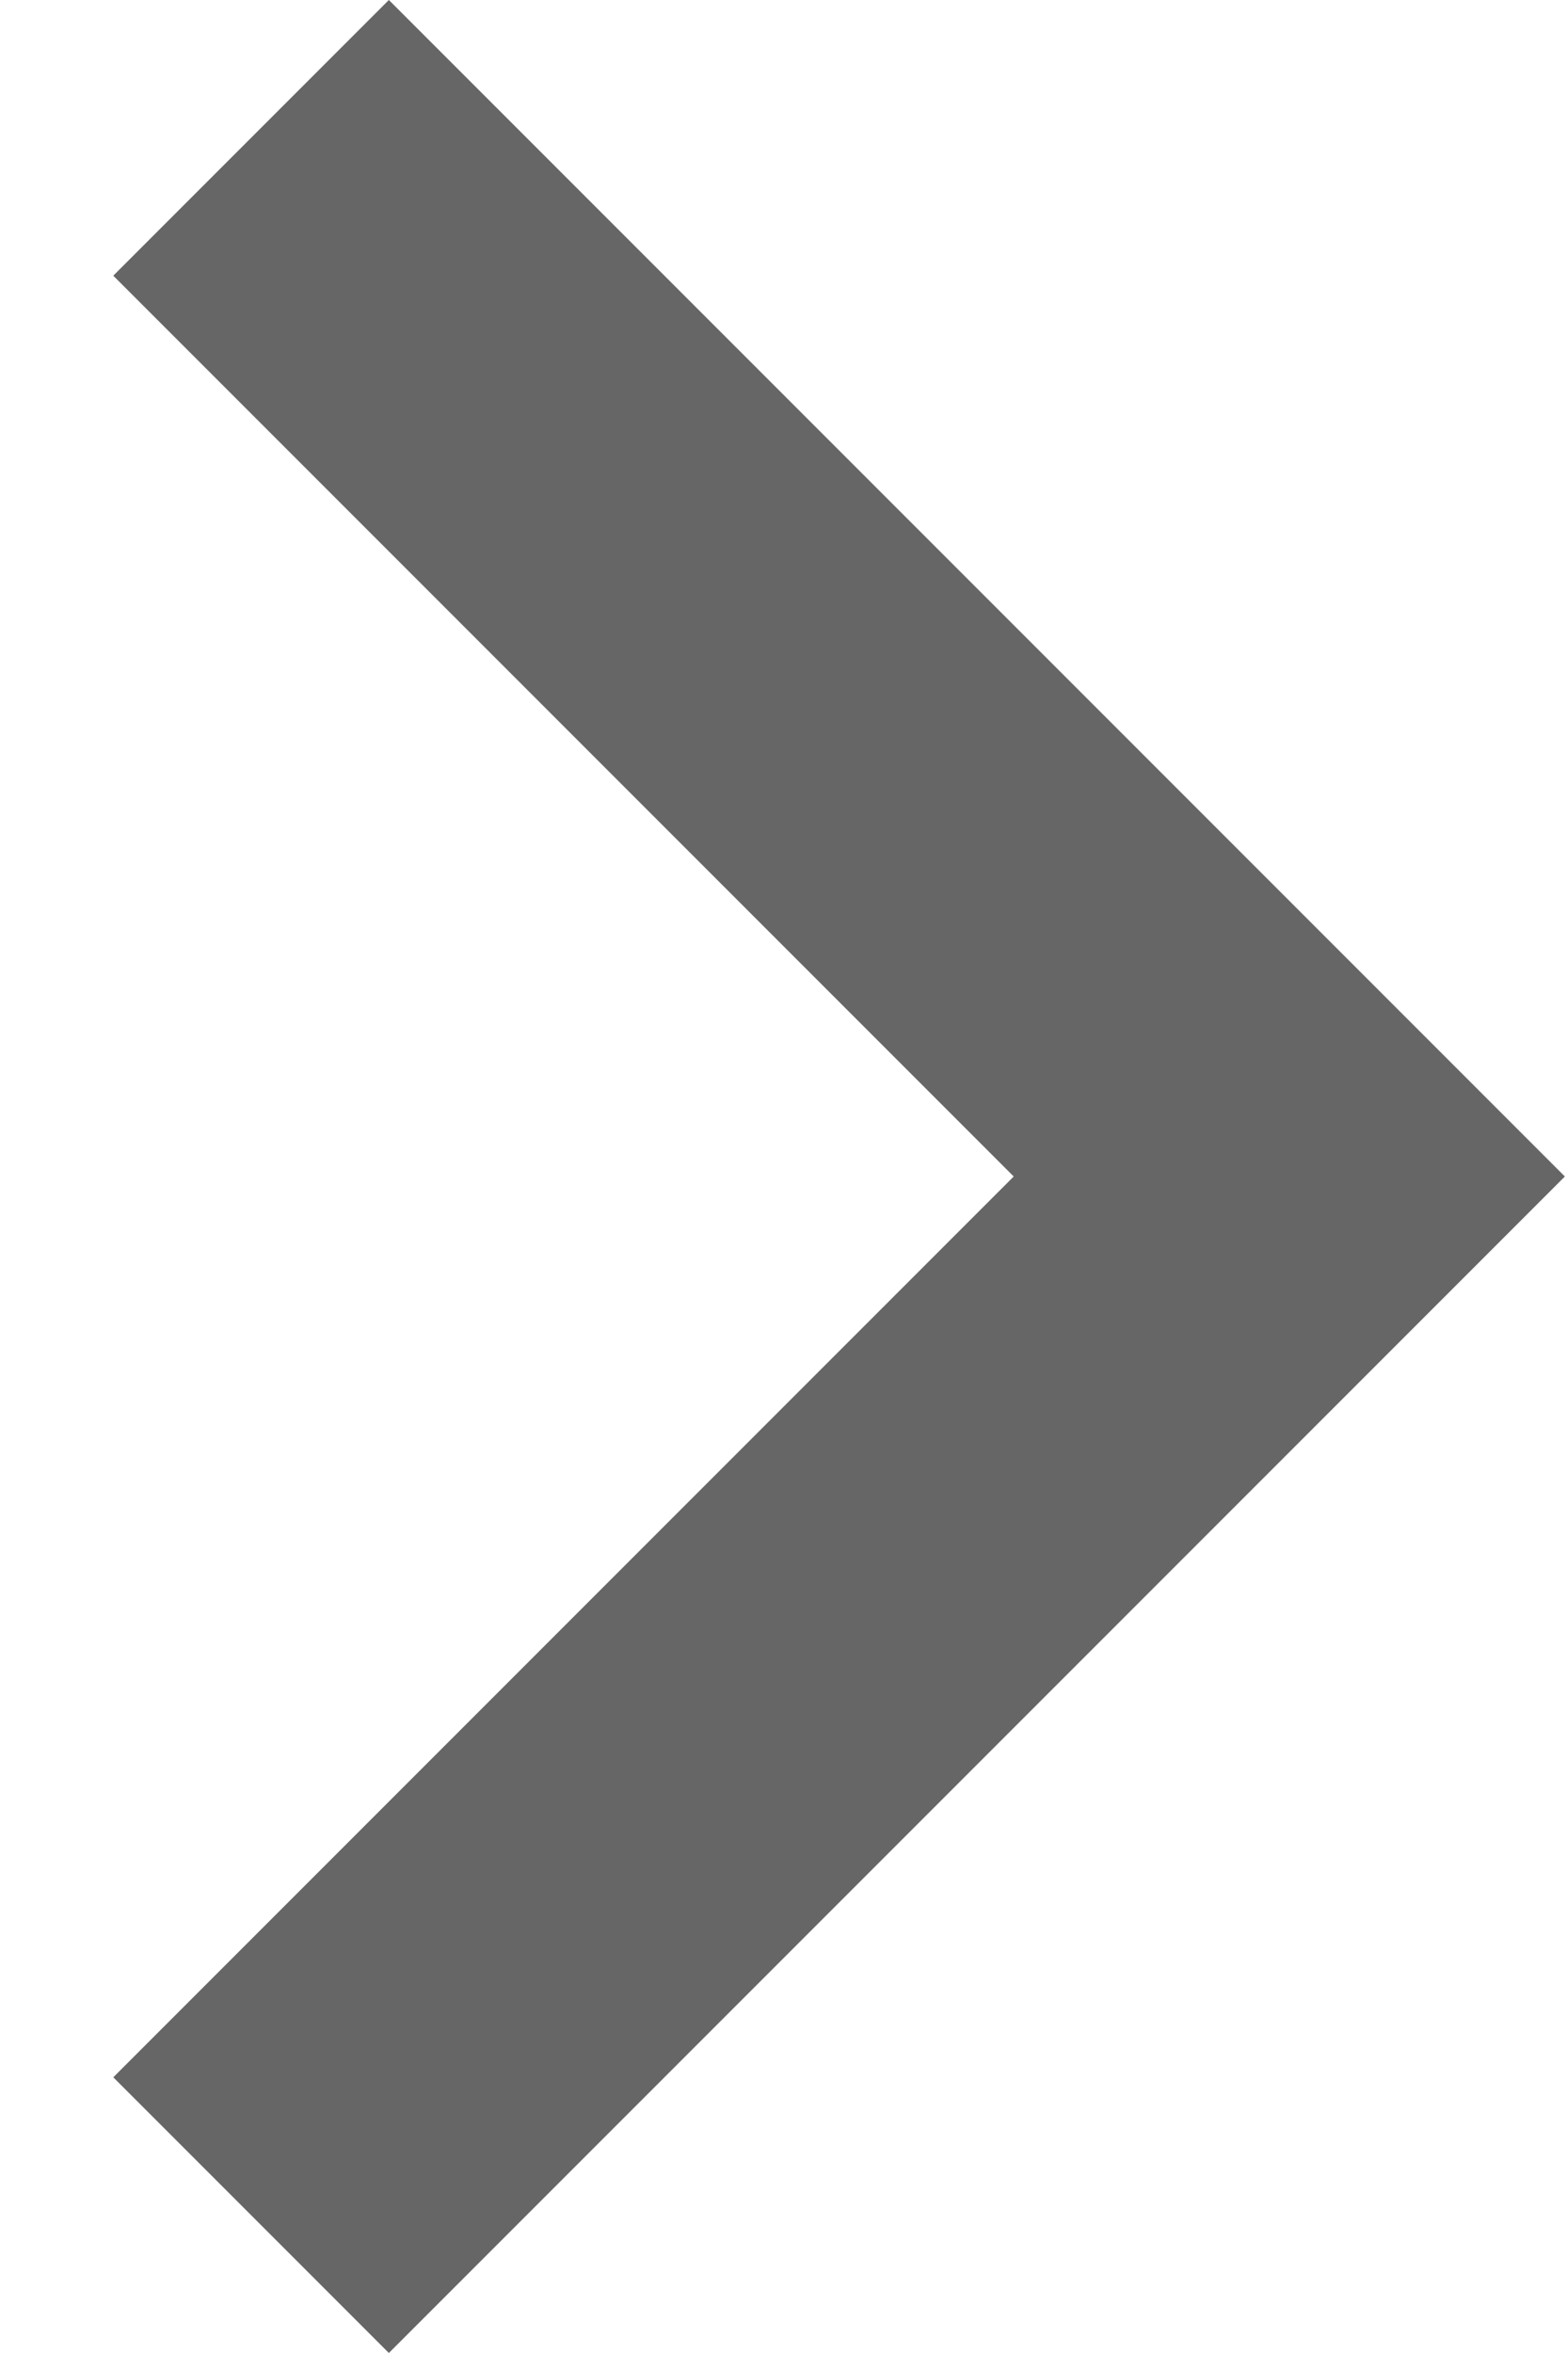 <svg width="8" height="12" viewBox="0 0 8 12" fill="none" xmlns="http://www.w3.org/2000/svg">
<path d="M0.578 1.406L1.984 -6.14691e-08L7.984 6L1.984 12L0.578 10.594L5.172 6L0.578 1.406Z" fill="#666666"/>
</svg>
